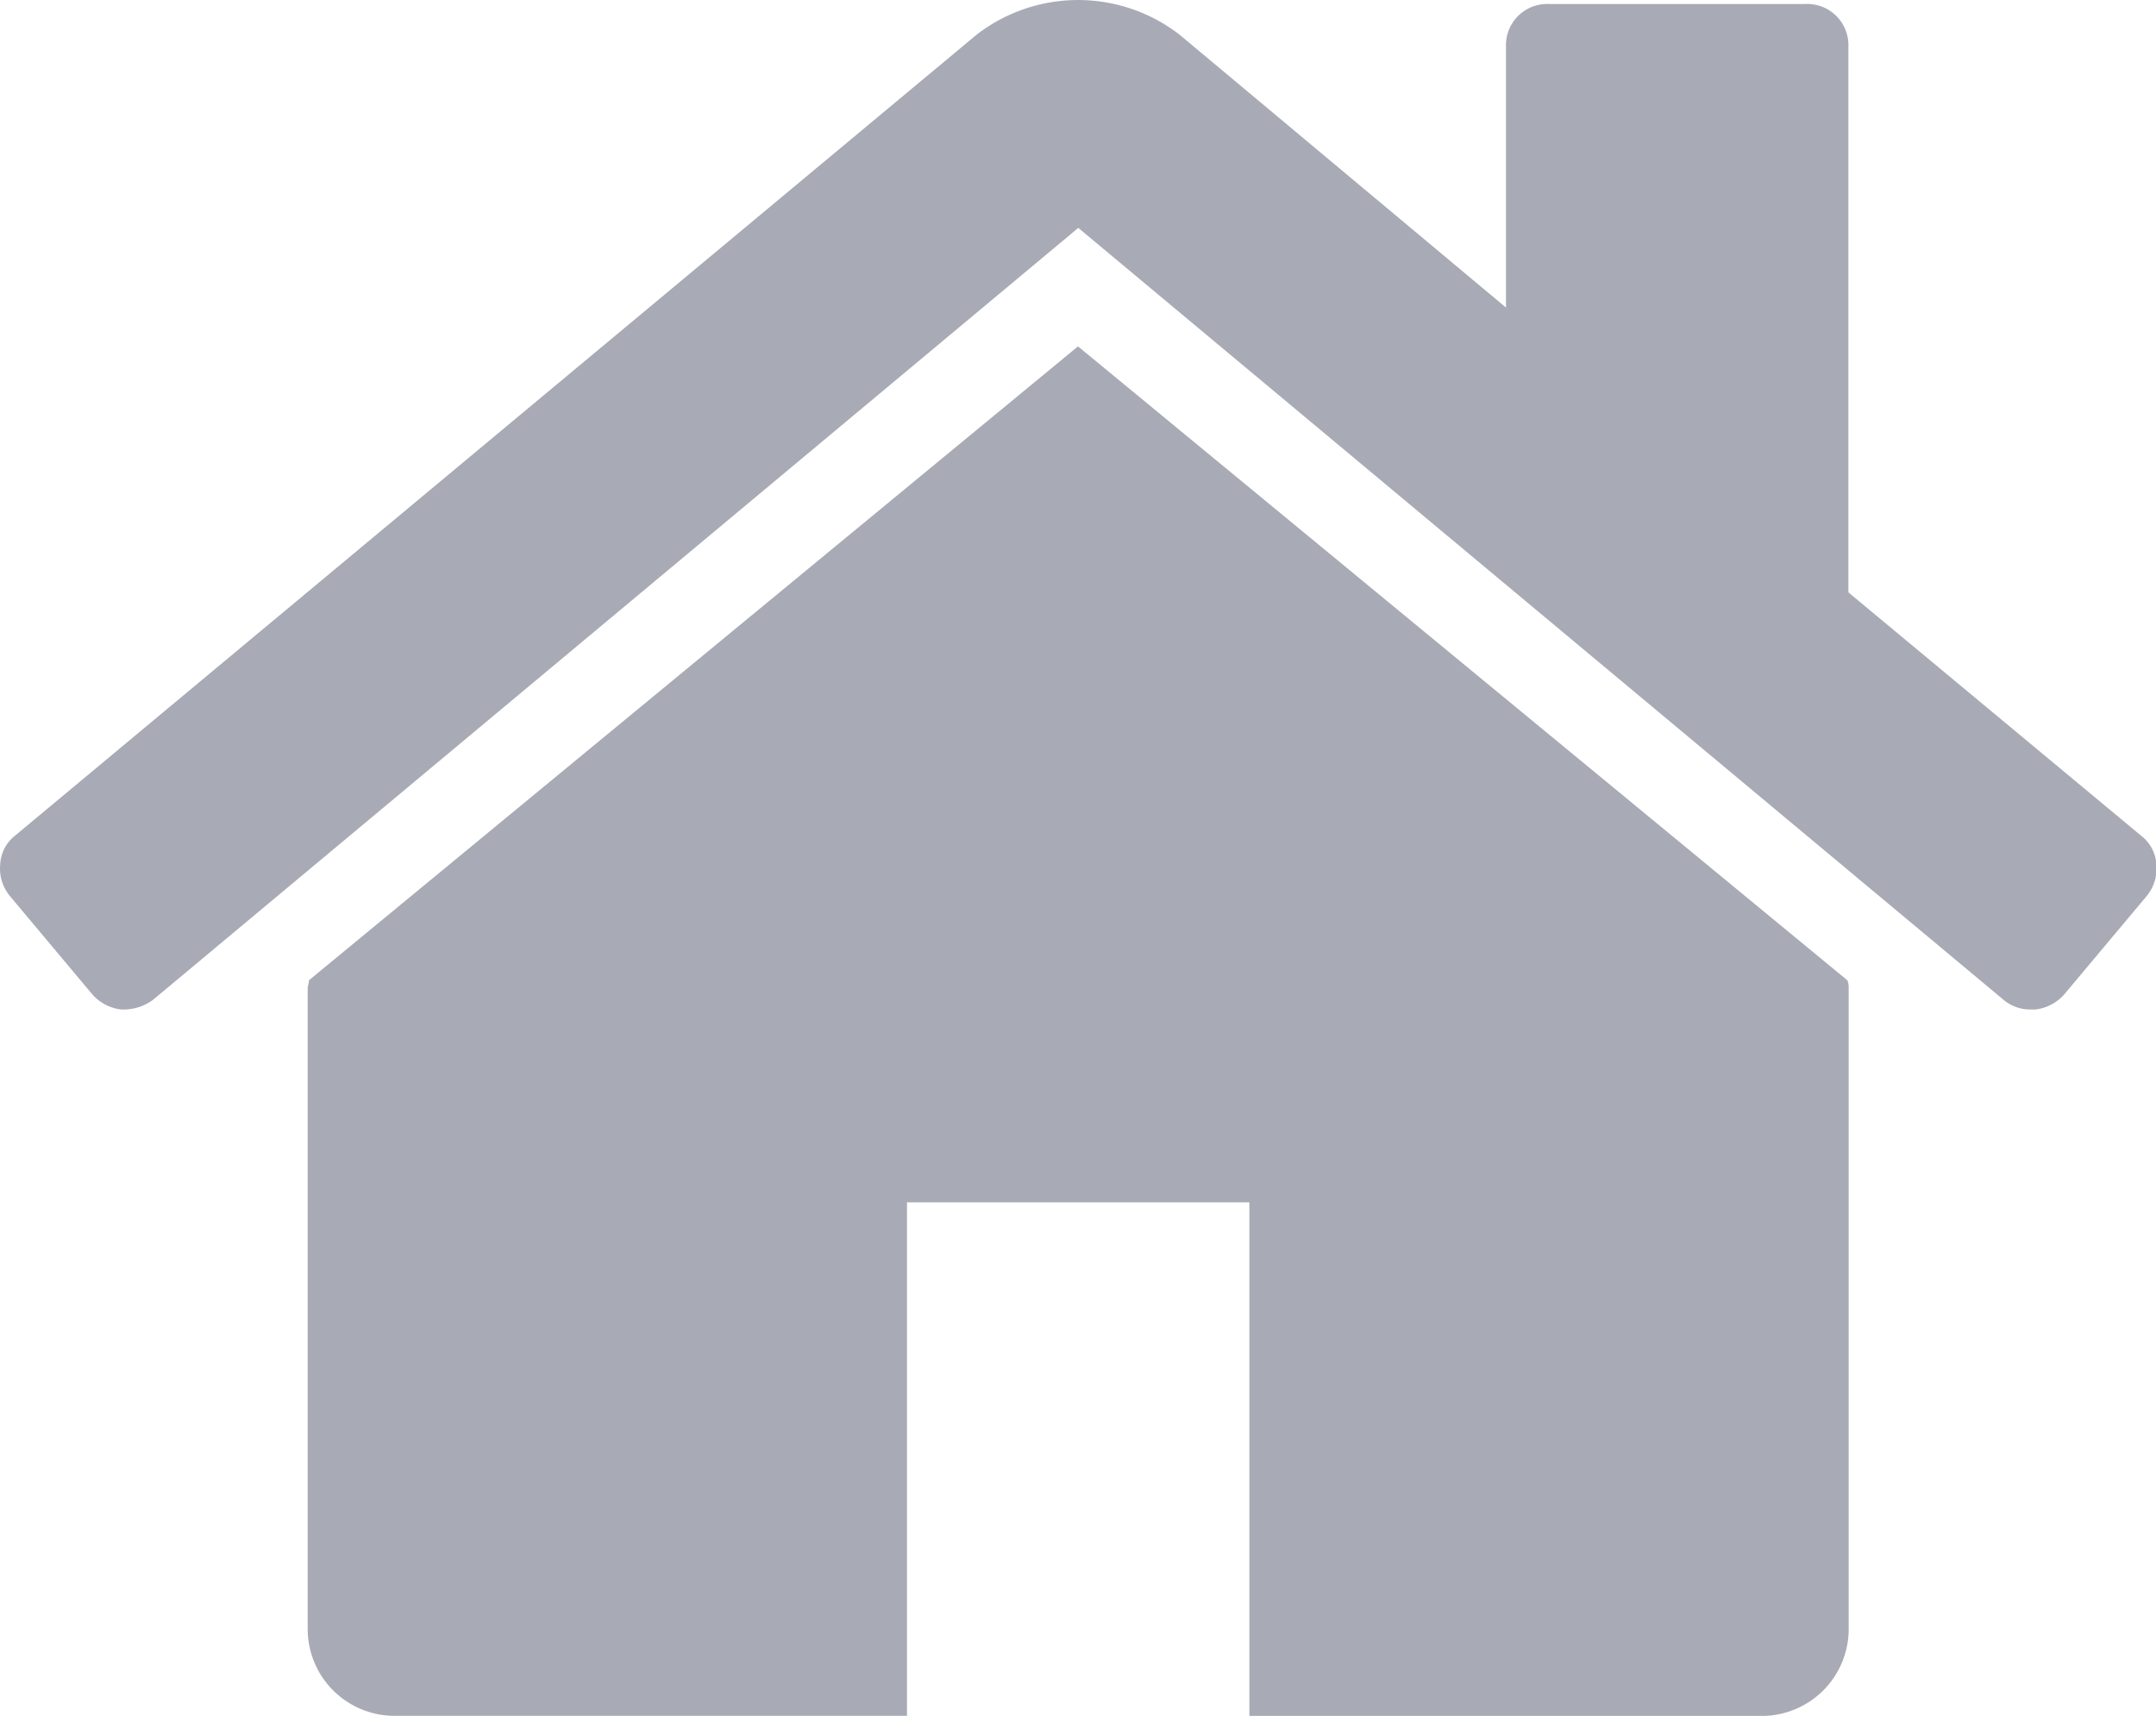 <svg id="home" xmlns="http://www.w3.org/2000/svg" width="22.618" height="18" viewBox="0 0 22.618 18">
  <g id="Group_11" data-name="Group 11">
    <path id="Path_3" data-name="Path 3" d="M73.779,120.939l-8.067,6.65a.19.19,0,0,1-.007.042.193.193,0,0,0-.007.042v6.734a.911.911,0,0,0,.9.9h5.387v-5.387h3.592v5.388h5.387a.912.912,0,0,0,.9-.9v-6.734a.2.2,0,0,0-.014-.084Z" transform="translate(-62.47 -117.305)" fill="#a8abb5"/>
    <path id="Path_4" data-name="Path 4" d="M22.462,55.763,19.39,53.209V47.485a.432.432,0,0,0-.449-.449H16.247a.432.432,0,0,0-.449.449v2.736l-3.423-2.862a1.74,1.74,0,0,0-2.132,0L.155,55.763a.408.408,0,0,0-.154.3.454.454,0,0,0,.1.33l.87,1.038a.479.479,0,0,0,.295.154.521.521,0,0,0,.337-.1l9.708-8.1,9.708,8.1a.432.432,0,0,0,.295.1h.042a.479.479,0,0,0,.295-.154l.87-1.038a.454.454,0,0,0,.1-.33A.409.409,0,0,0,22.462,55.763Z" transform="translate(0.001 -46.994)" fill="#a8abb5"/>
  </g>
</svg>
